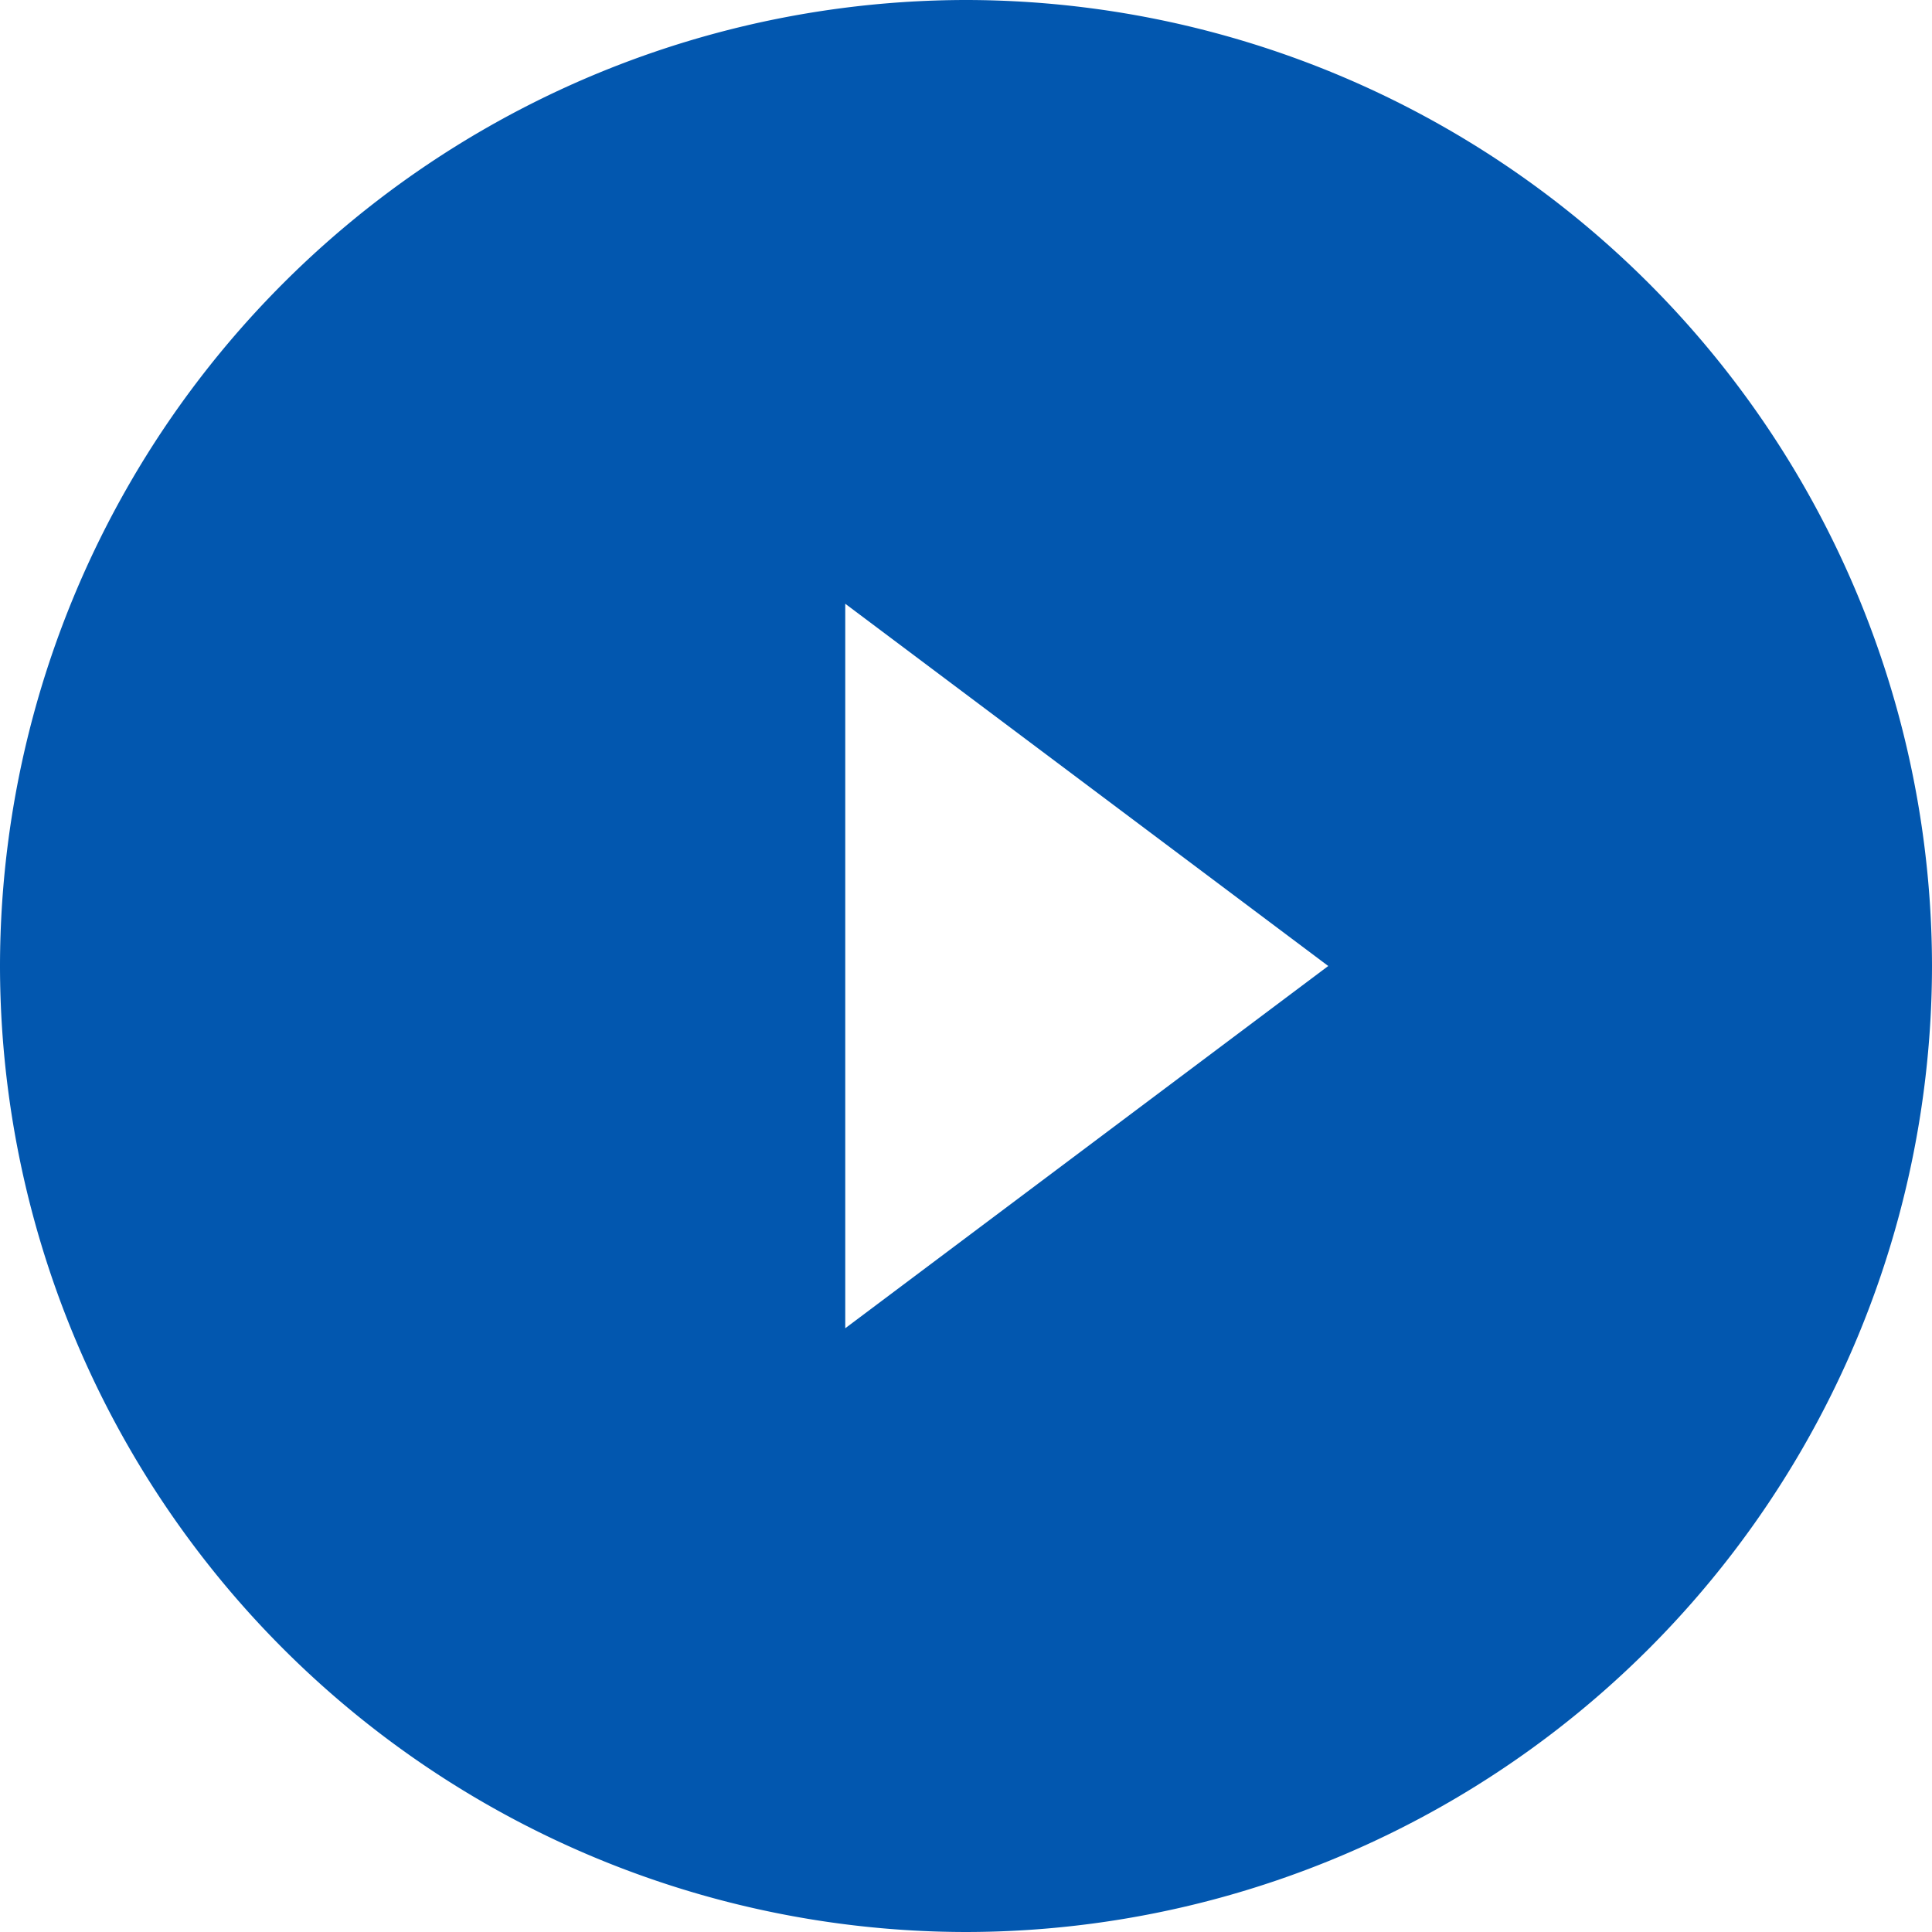 <svg id="ic_play_16_px" data-name="ic_play_16 px" xmlns="http://www.w3.org/2000/svg" width="16" height="15.999" viewBox="0 0 16 15.999">
  <path id="ic_play_16_px-2" data-name="ic_play_16 px" d="M8285-3879a8.008,8.008,0,0,1-8-8,8.009,8.009,0,0,1,8-8,8.009,8.009,0,0,1,8,8A8.008,8.008,0,0,1,8285-3879Zm-1-11h0v6l4-3-4-3Z" transform="translate(-8277 3895)" fill="#0257af"/>
</svg>
